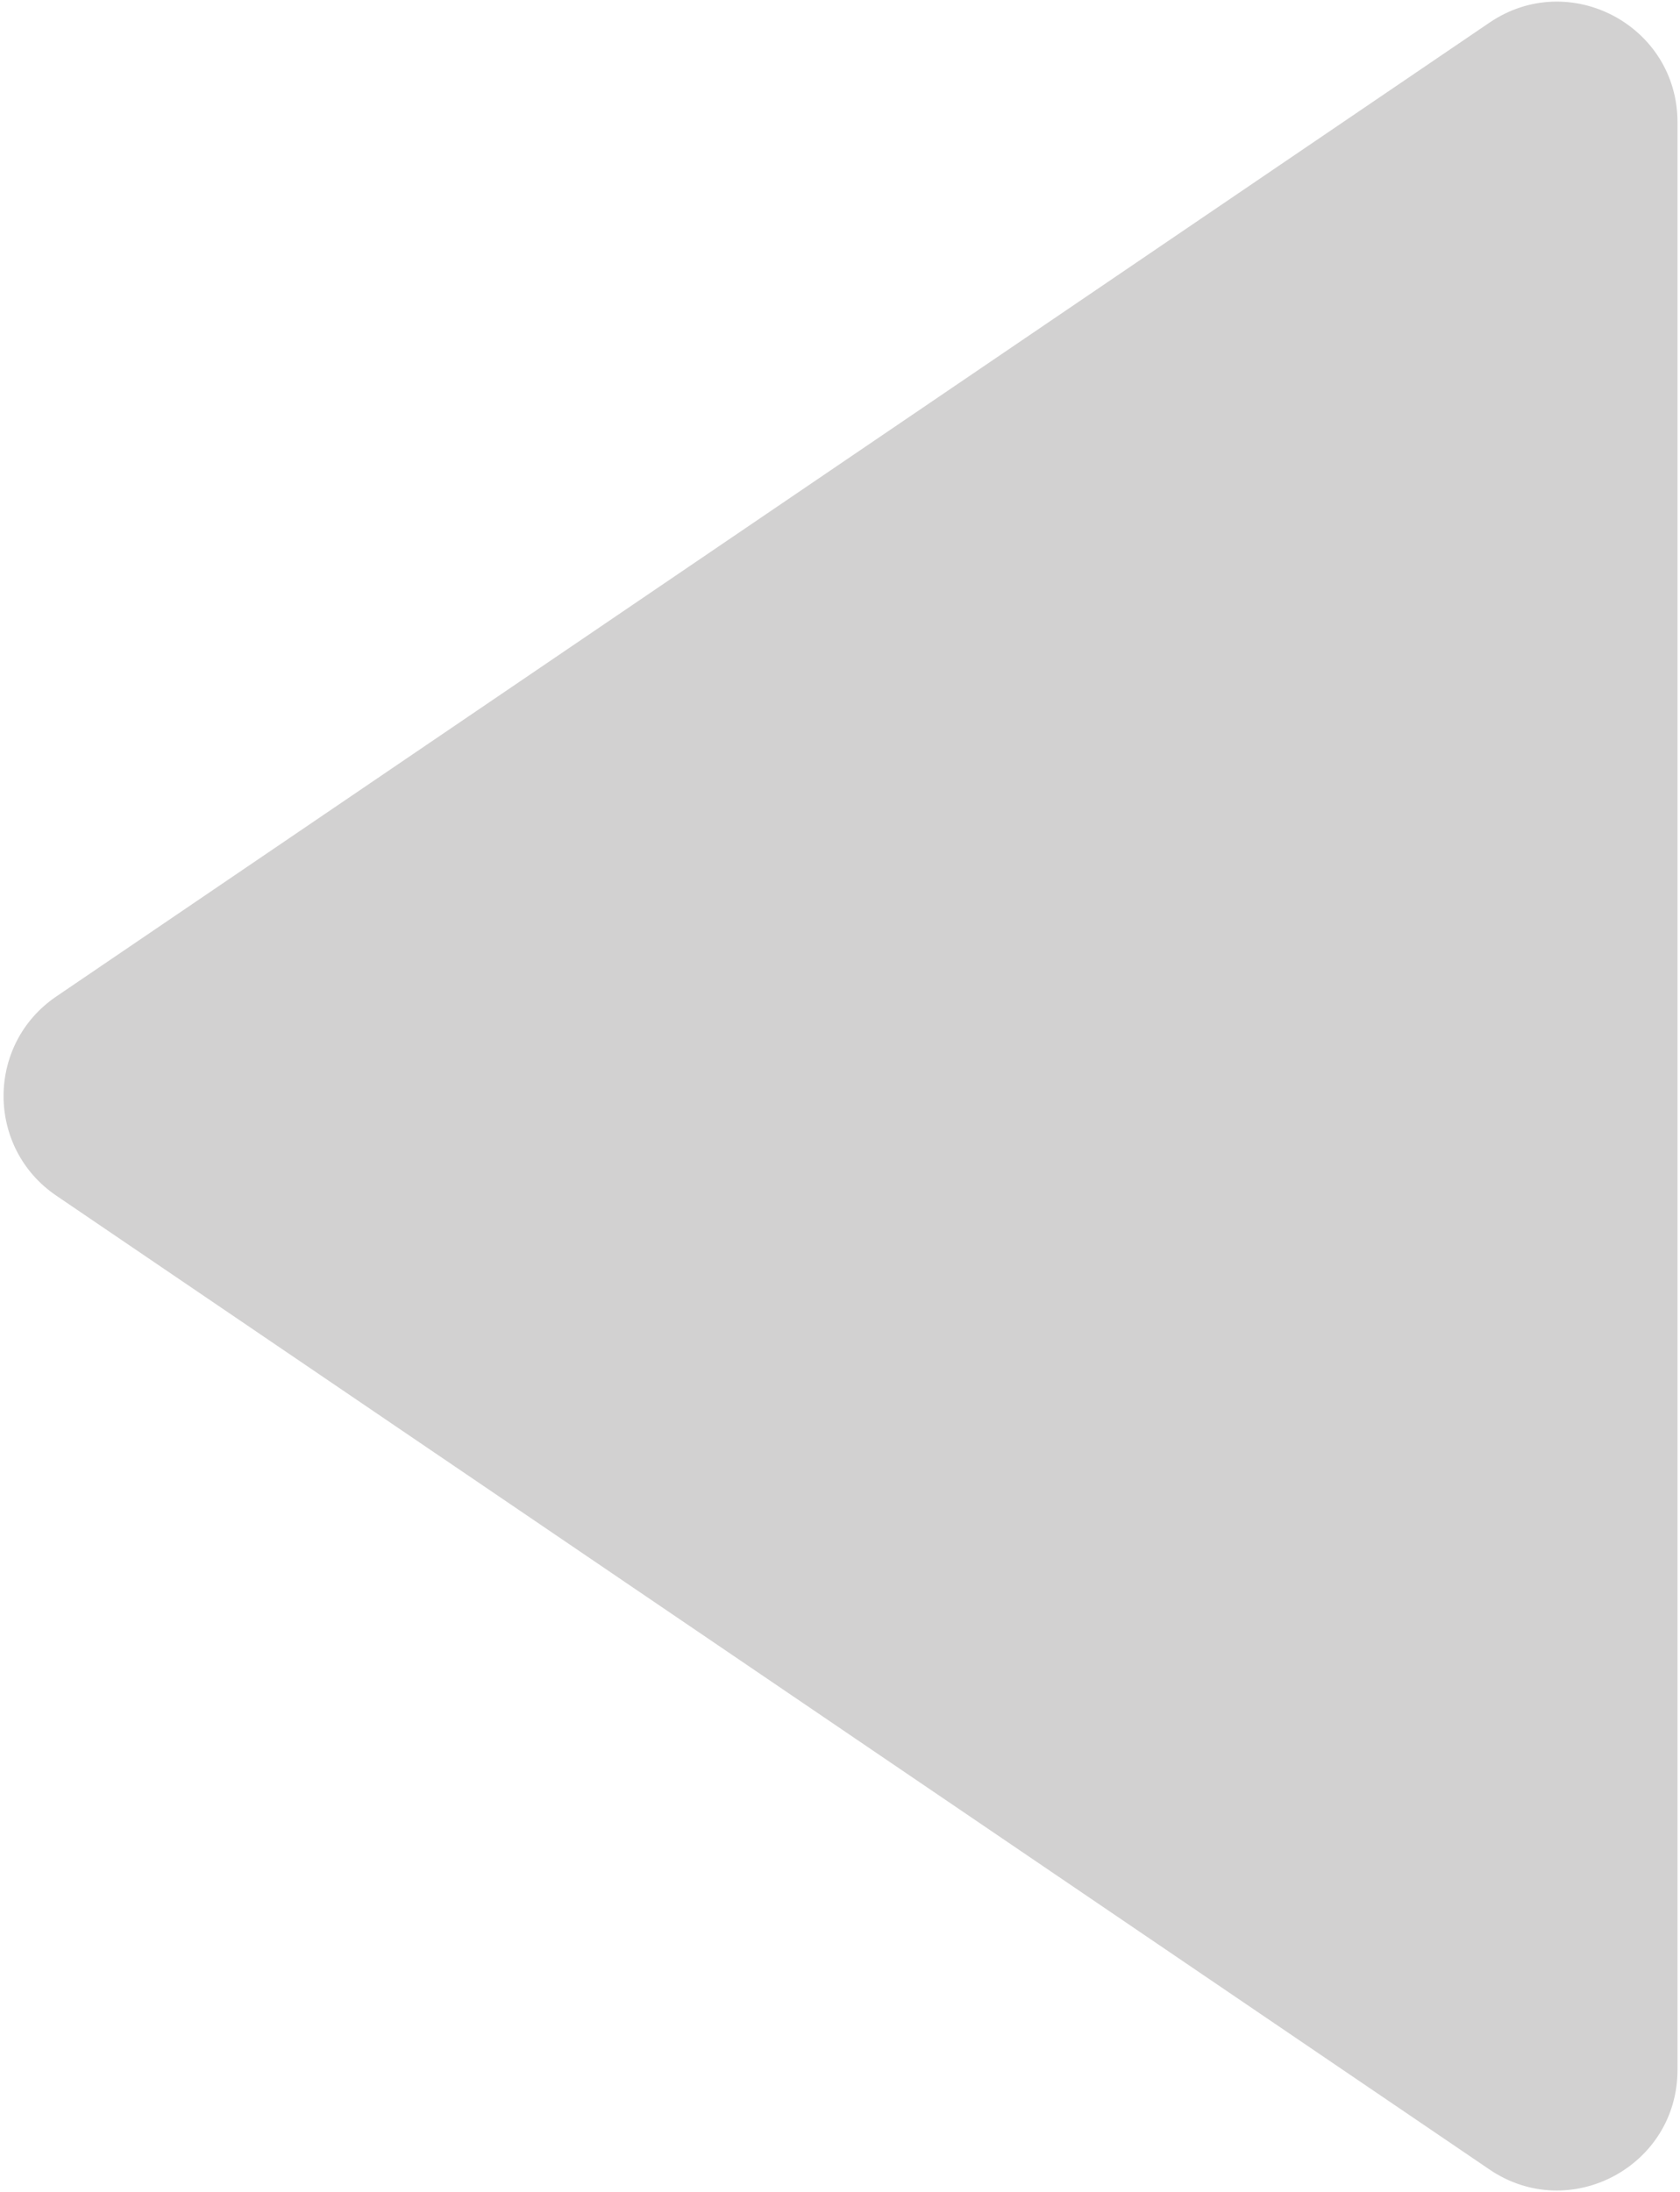 <svg width="335" height="437" viewBox="0 0 335 437" fill="none" xmlns="http://www.w3.org/2000/svg">
<path d="M11.225 238.353C-2.794 228.83 -2.794 208.17 11.225 198.647L297.014 4.508C312.949 -6.316 334.5 5.098 334.5 24.361V412.639C334.5 431.902 312.948 443.316 297.014 432.491L11.225 238.353Z" fill="#D2D1D1"/>
</svg>

